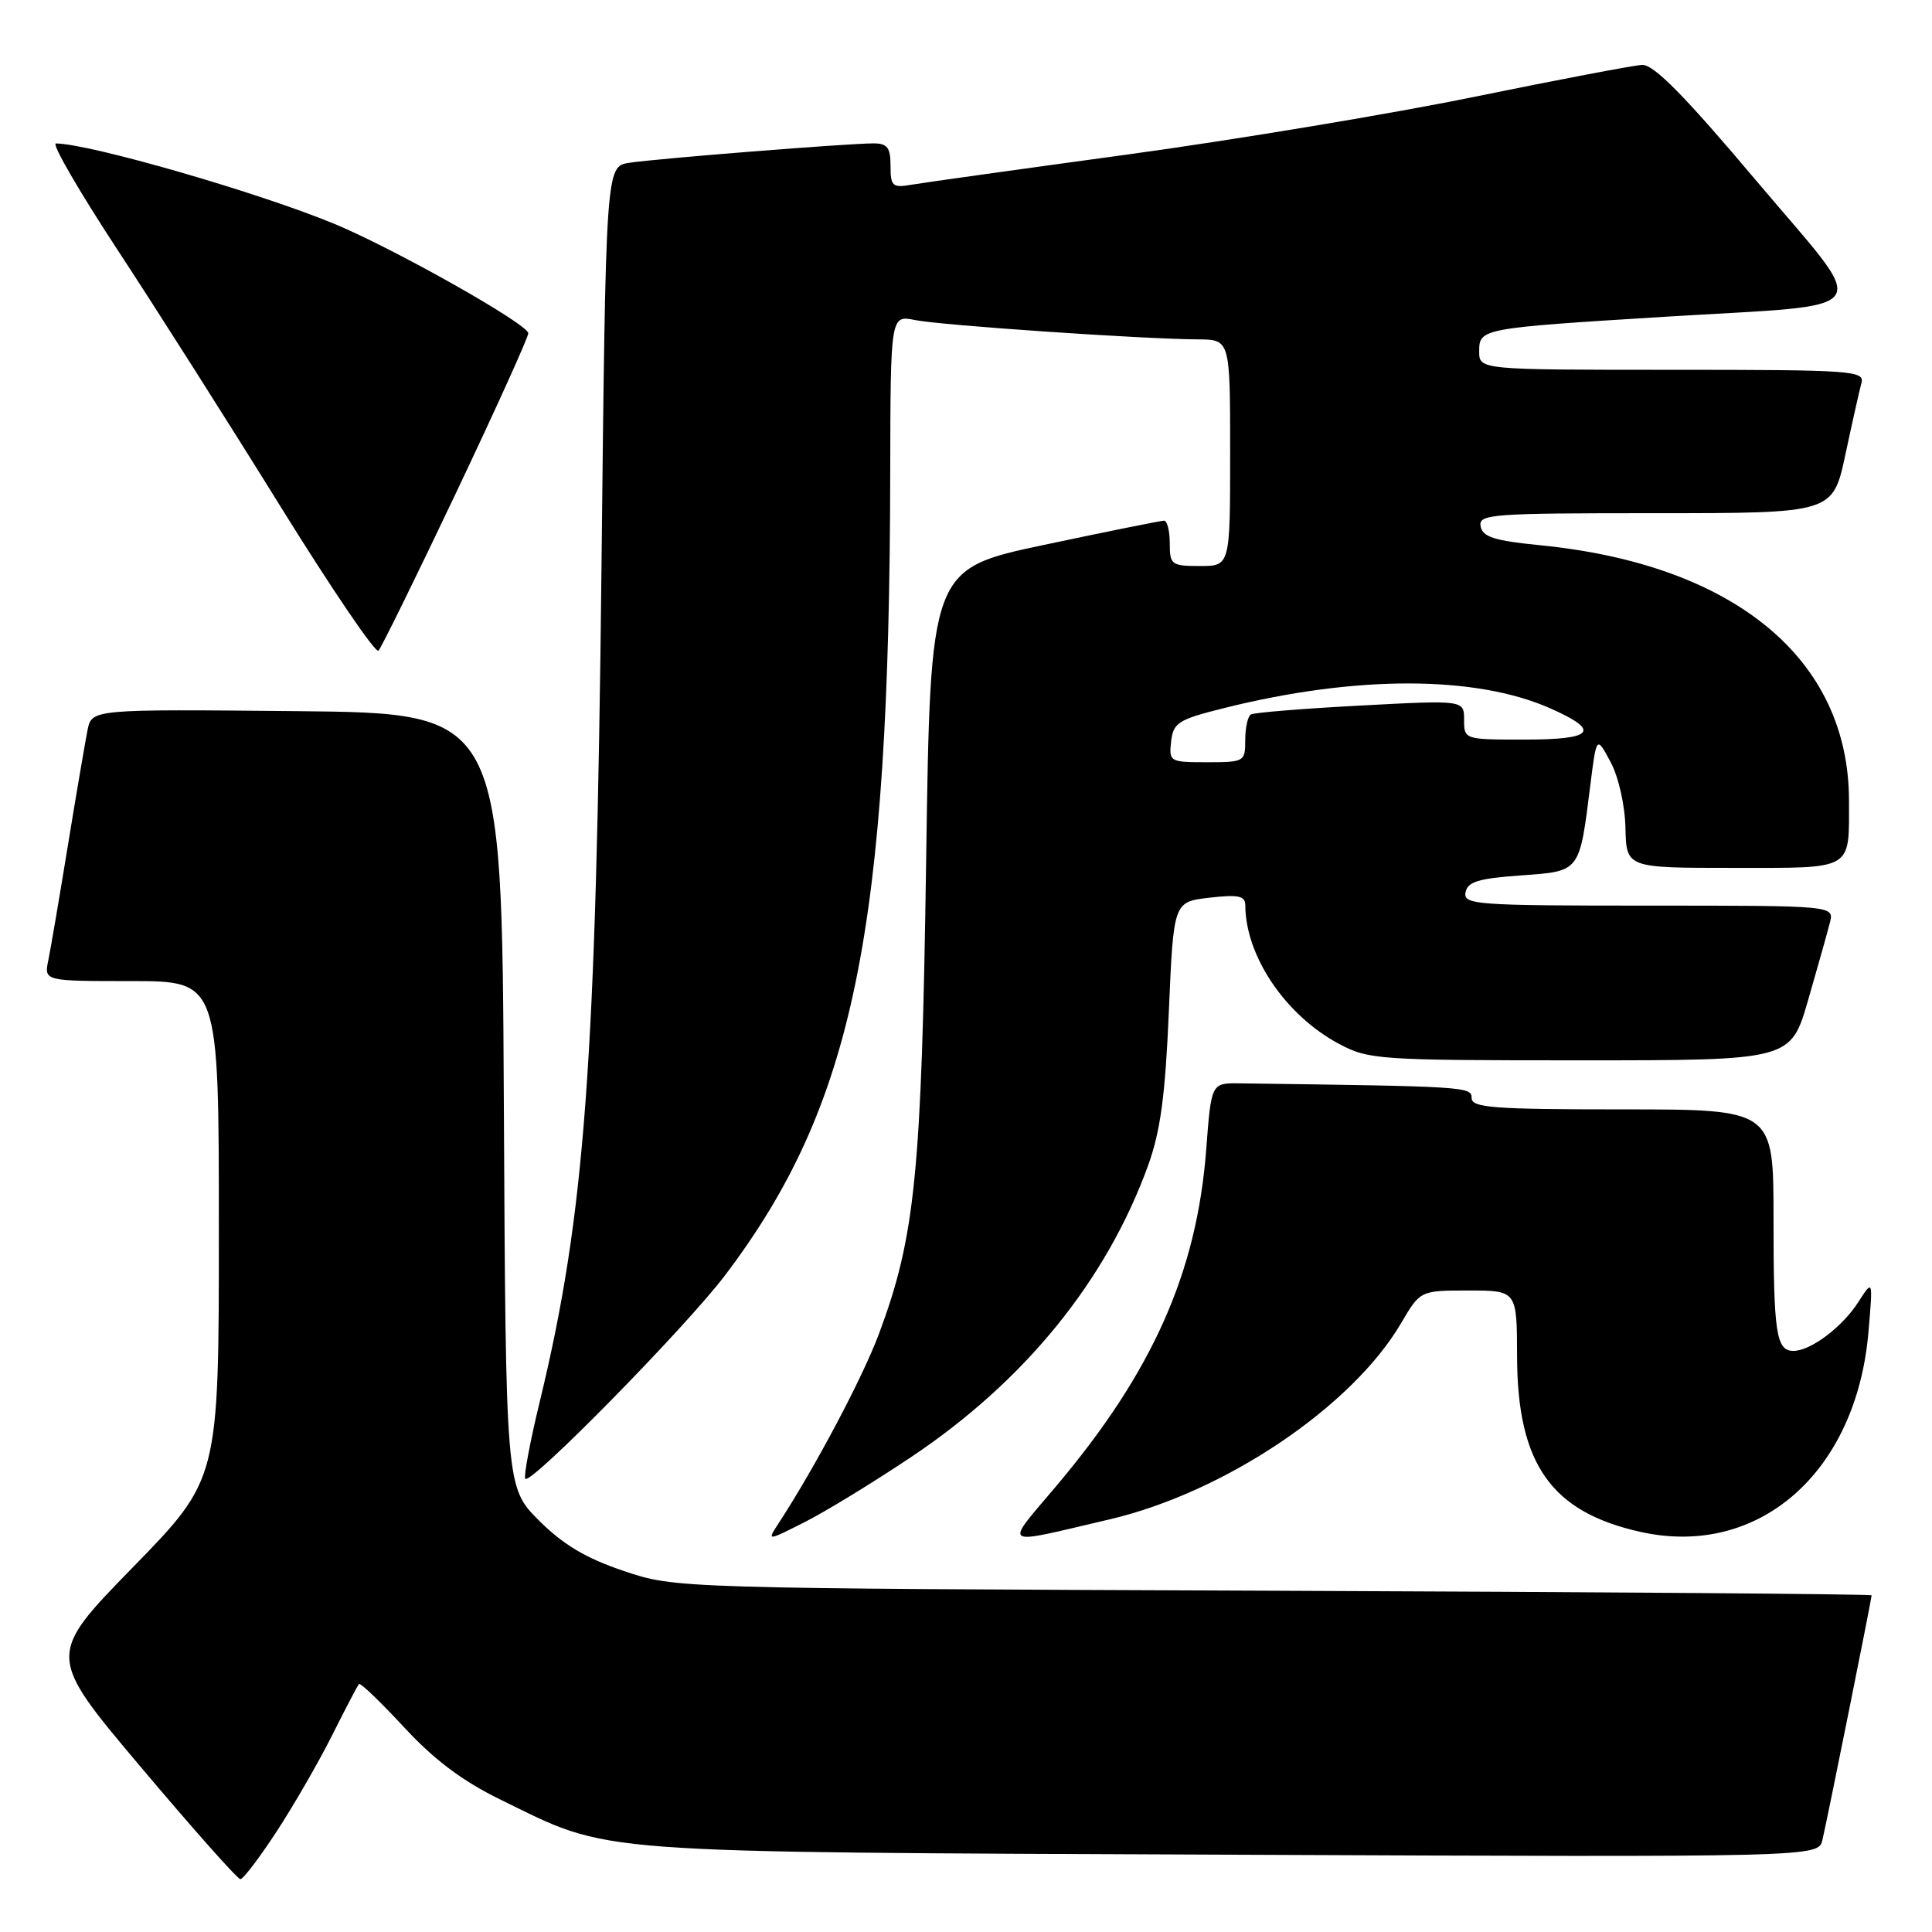 <?xml version="1.0" encoding="UTF-8" standalone="no"?>
<!DOCTYPE svg PUBLIC "-//W3C//DTD SVG 1.1//EN" "http://www.w3.org/Graphics/SVG/1.1/DTD/svg11.dtd" >
<svg xmlns="http://www.w3.org/2000/svg" xmlns:xlink="http://www.w3.org/1999/xlink" version="1.1" viewBox="0 0 256 256">
 <g >
 <path fill="currentColor"
d=" M 36.67 242.66 C 38.95 239.17 42.26 233.43 44.02 229.91 C 45.79 226.38 47.38 223.34 47.57 223.14 C 47.75 222.94 50.44 225.52 53.55 228.88 C 57.57 233.22 61.29 236.01 66.36 238.48 C 81.17 245.71 76.89 245.39 163.22 245.76 C 240.94 246.09 240.94 246.09 241.48 243.80 C 242.10 241.20 248.00 211.85 248.00 211.39 C 248.00 211.22 212.34 210.95 168.75 210.78 C 89.50 210.47 89.50 210.47 82.65 208.16 C 77.63 206.47 74.64 204.69 71.41 201.47 C 67.02 197.07 67.02 197.07 66.76 145.79 C 66.50 94.50 66.50 94.50 39.33 94.23 C 12.17 93.97 12.17 93.97 11.60 96.73 C 11.30 98.26 10.12 105.12 9.00 112.00 C 7.88 118.88 6.71 125.74 6.40 127.25 C 5.84 130.00 5.84 130.00 17.42 130.00 C 29.00 130.00 29.00 130.00 29.00 162.99 C 29.00 195.99 29.00 195.99 17.60 207.68 C 6.20 219.37 6.20 219.37 18.69 234.18 C 25.56 242.33 31.48 249.00 31.85 249.00 C 32.23 249.00 34.39 246.15 36.67 242.66 Z  M 120.74 193.06 C 135.79 183.00 146.62 169.66 152.14 154.40 C 153.77 149.87 154.41 145.13 154.88 134.00 C 155.50 119.50 155.50 119.50 160.25 118.95 C 164.10 118.51 165.00 118.70 165.01 119.95 C 165.03 126.68 170.32 134.52 177.41 138.31 C 181.34 140.41 182.60 140.50 209.39 140.50 C 237.28 140.50 237.28 140.50 239.59 132.50 C 240.86 128.10 242.16 123.49 242.47 122.25 C 243.04 120.00 243.04 120.00 218.45 120.00 C 195.56 120.00 193.88 119.88 194.19 118.25 C 194.45 116.84 195.88 116.40 201.49 116.00 C 209.44 115.43 209.27 115.66 210.73 104.00 C 211.55 97.50 211.55 97.50 213.40 100.95 C 214.46 102.92 215.31 106.66 215.38 109.69 C 215.50 115.00 215.50 115.00 229.64 115.00 C 245.74 115.00 245.00 115.43 245.00 106.10 C 245.00 87.32 229.82 74.78 204.01 72.24 C 198.03 71.65 196.46 71.15 196.19 69.75 C 195.88 68.12 197.51 68.00 219.36 68.00 C 242.86 68.00 242.86 68.00 244.52 60.25 C 245.43 55.99 246.39 51.71 246.65 50.75 C 247.10 49.12 245.43 49.00 221.57 49.00 C 196.00 49.00 196.00 49.00 196.00 46.55 C 196.00 43.53 196.26 43.48 220.50 41.98 C 249.37 40.20 248.06 42.13 232.76 24.00 C 223.21 12.67 219.13 8.53 217.59 8.60 C 216.44 8.66 206.50 10.55 195.50 12.80 C 184.50 15.06 163.80 18.50 149.50 20.46 C 135.20 22.41 122.26 24.22 120.75 24.48 C 118.26 24.91 118.00 24.67 118.00 21.97 C 118.00 19.56 117.58 19.00 115.75 19.00 C 112.48 18.99 87.05 21.01 83.39 21.57 C 80.27 22.04 80.27 22.04 79.70 75.27 C 78.98 141.11 77.52 160.91 71.53 185.69 C 70.22 191.08 69.36 195.70 69.61 195.95 C 70.39 196.72 90.87 175.85 96.06 169.00 C 113.11 146.50 117.86 123.45 117.96 62.62 C 118.00 41.75 118.00 41.75 121.25 42.41 C 124.64 43.10 151.36 44.93 158.75 44.97 C 163.00 45.00 163.00 45.00 163.00 60.00 C 163.00 75.00 163.00 75.00 159.00 75.00 C 155.22 75.00 155.00 74.83 155.00 72.00 C 155.00 70.35 154.66 69.00 154.25 68.99 C 153.84 68.99 146.70 70.43 138.39 72.19 C 123.28 75.39 123.28 75.39 122.72 113.95 C 122.12 155.48 121.28 163.85 116.47 176.73 C 114.27 182.61 108.05 194.35 103.16 201.86 C 101.62 204.22 101.62 204.22 106.64 201.68 C 109.41 200.28 115.75 196.40 120.74 193.06 Z  M 147.00 201.33 C 162.28 197.76 179.16 186.40 185.65 175.33 C 188.19 171.00 188.19 171.00 194.60 171.00 C 201.00 171.00 201.00 171.00 201.02 179.75 C 201.06 194.00 205.54 200.36 217.40 202.99 C 233.05 206.46 245.99 195.10 247.58 176.50 C 248.18 169.50 248.18 169.50 246.23 172.54 C 244.11 175.85 239.92 179.00 237.64 179.00 C 235.35 179.00 235.00 176.67 235.00 161.42 C 235.00 147.00 235.00 147.00 215.00 147.00 C 197.89 147.00 195.00 146.78 195.00 145.50 C 195.00 143.99 194.36 143.95 164.25 143.55 C 160.50 143.50 160.50 143.50 159.83 152.31 C 158.59 168.59 152.73 181.76 140.01 196.85 C 132.99 205.18 132.34 204.76 147.00 201.33 Z  M 60.42 65.32 C 65.69 54.22 70.00 44.69 70.00 44.16 C 70.00 42.97 52.28 32.97 44.30 29.66 C 34.25 25.50 11.88 19.04 7.41 19.01 C 6.80 19.00 10.50 25.38 15.62 33.18 C 20.74 40.98 30.45 56.27 37.19 67.15 C 43.94 78.03 49.77 86.62 50.15 86.22 C 50.53 85.82 55.15 76.42 60.42 65.32 Z  M 155.18 98.25 C 155.47 95.75 156.12 95.34 162.22 93.82 C 179.66 89.46 195.50 89.48 205.40 93.85 C 212.18 96.85 211.23 98.00 202.00 98.00 C 194.04 98.00 194.00 97.99 194.00 95.38 C 194.00 92.76 194.00 92.76 180.25 93.49 C 172.69 93.89 166.16 94.42 165.75 94.67 C 165.34 94.91 165.00 96.44 165.00 98.06 C 165.00 100.93 164.87 101.00 159.93 101.00 C 155.00 101.00 154.88 100.93 155.18 98.25 Z "/>
</g>
</svg>